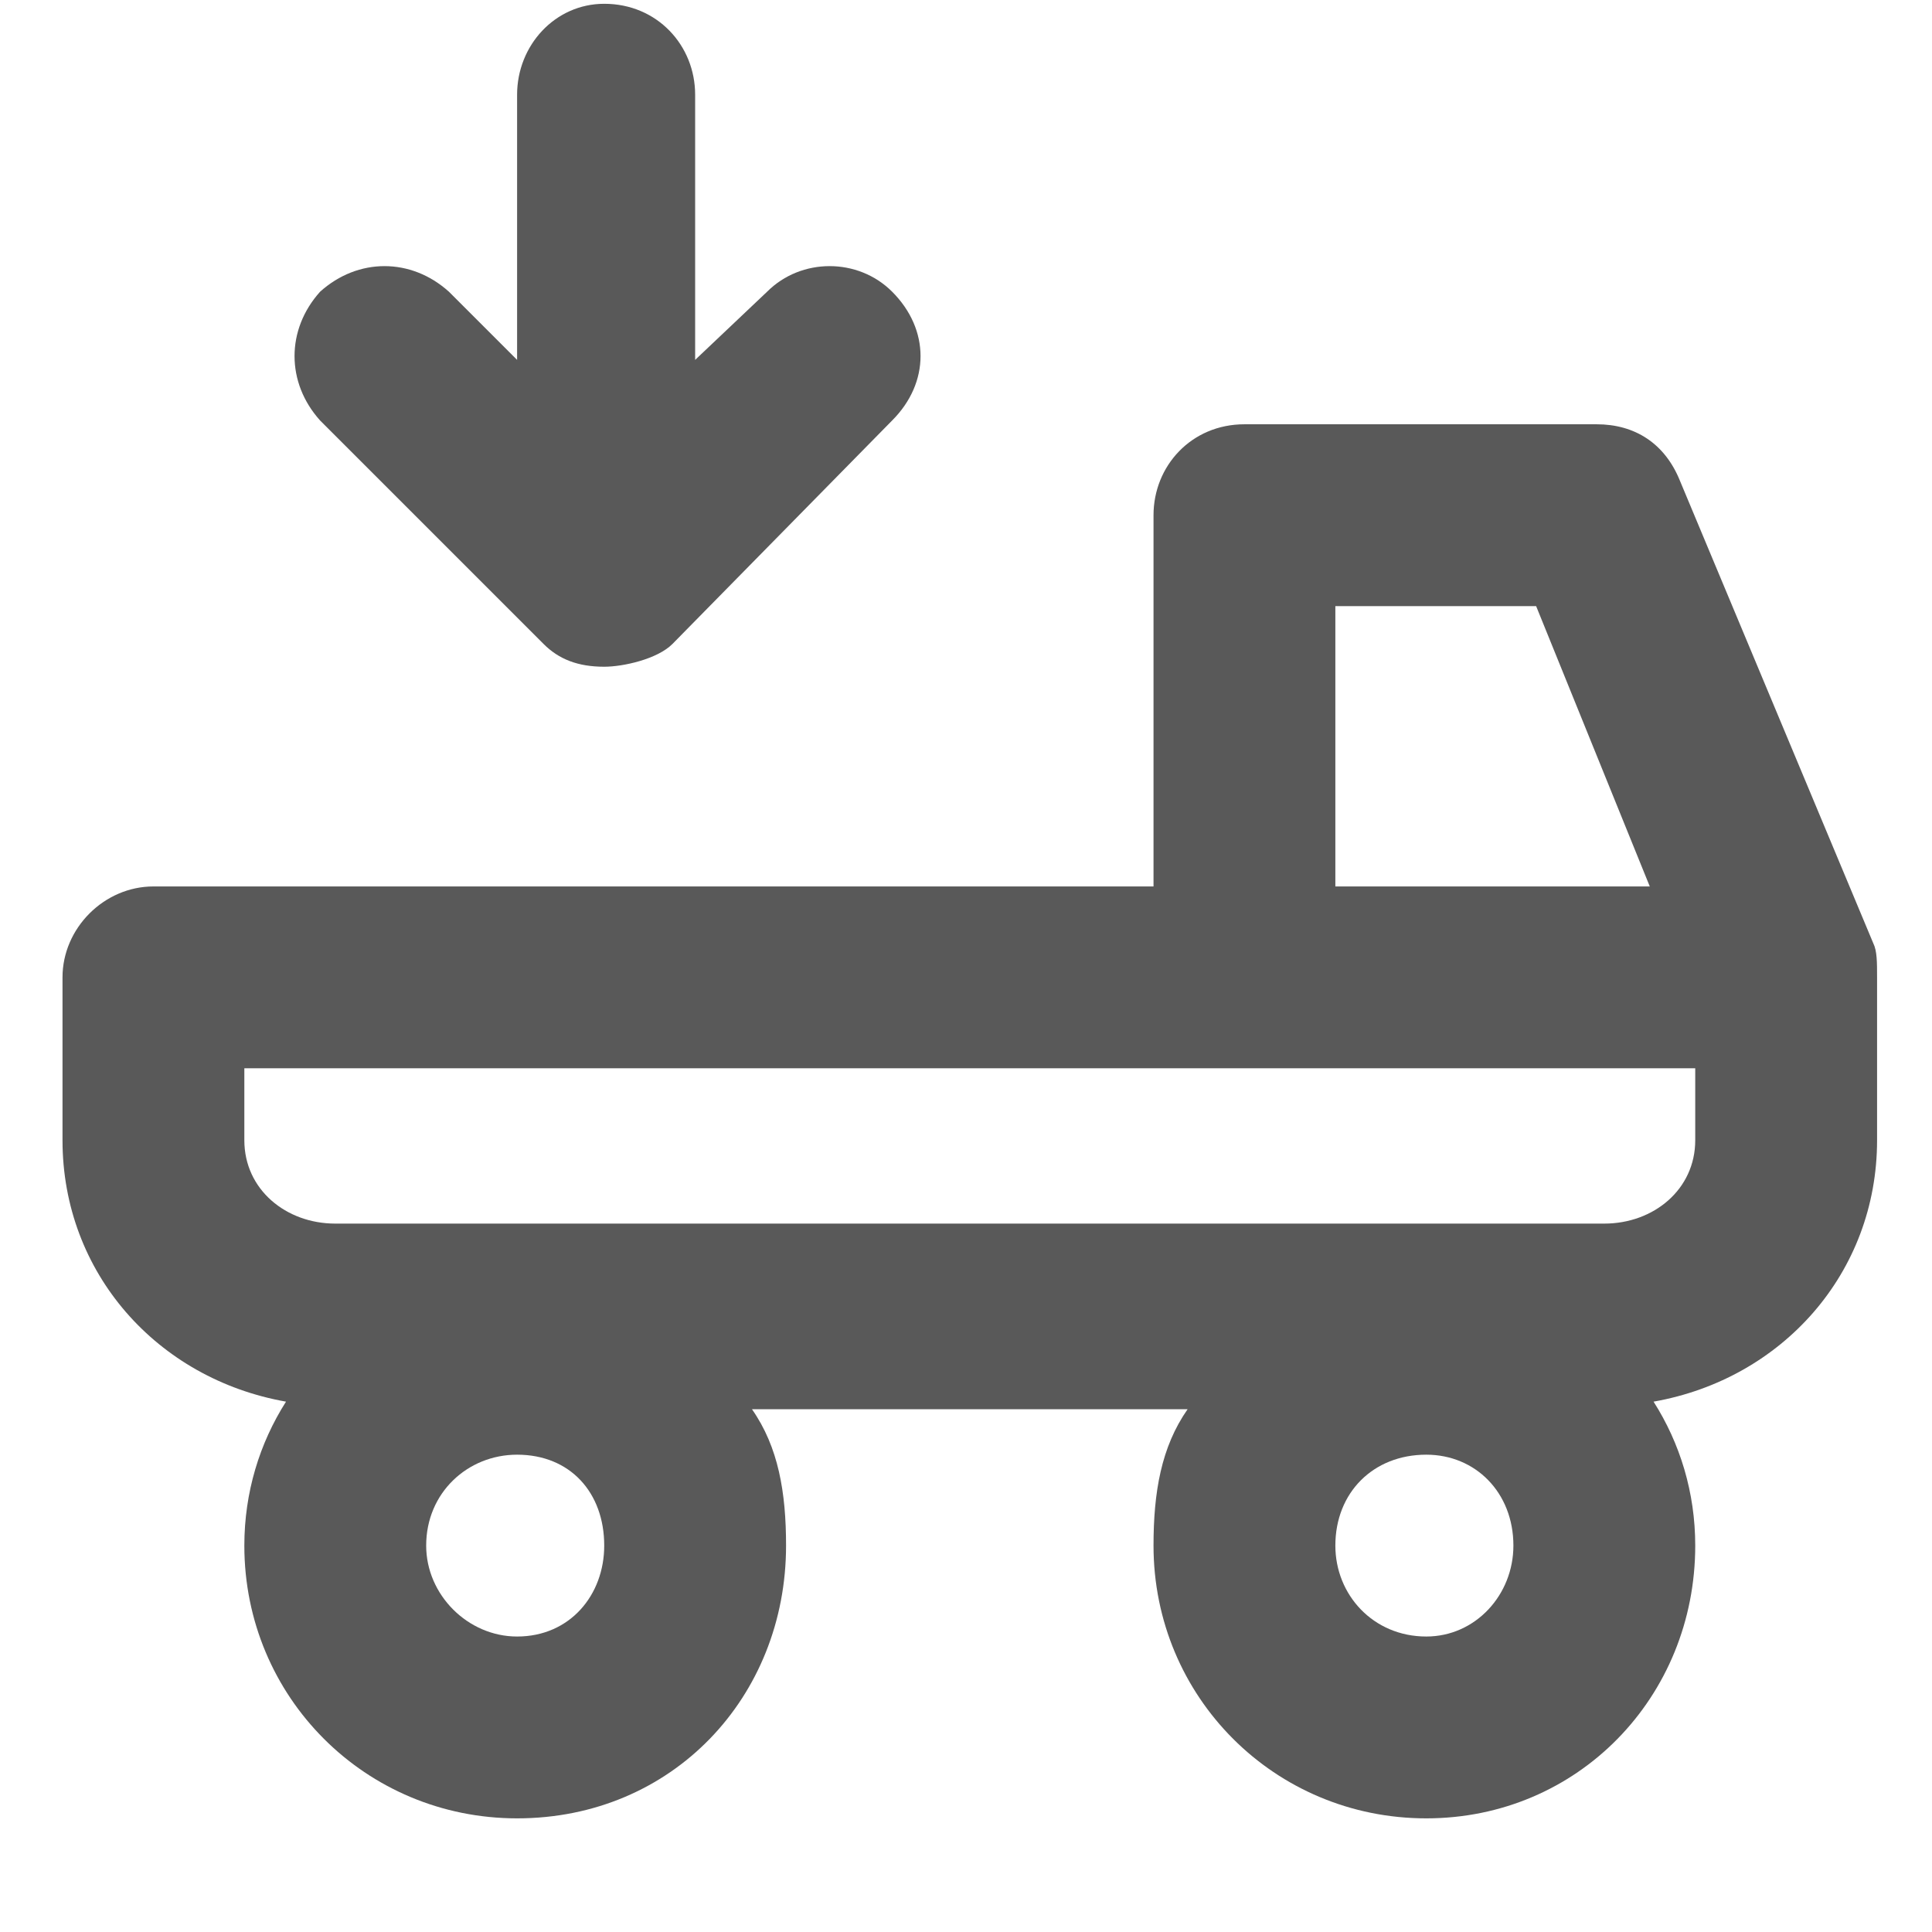 <svg xmlns="http://www.w3.org/2000/svg" version="1.1" xmlns:xlink="http://www.w3.org/1999/xlink" viewBox="0 0 510 510" preserveAspectRatio="xMidYMid">
                    <defs><style>.cls-1{fill:#595959;}</style></defs>
                    <title>truck-load</title>
                    <g id="Layer_2" data-name="Layer 2"><g id="truck-load">
                    <path class="cls-1" d="M159.5 176c-7 0-12-2-16-6l-59-59c-9-10-9-24 0-34 10-9 24-9 34 0l18 18V25c0-13 10-24 23-24 14 0 24 11 24 24v70l19-18c9-9 24-9 33 0 10 10 10 24 0 34l-58 59c-4 4-13 6-18 6zm169-64h93c10 0 18 5 22 15l51 122c1 2 1 5 1 9v43c0 35-25 63-59 69 7 11 11 24 11 38 0 40-31 72-71 72s-72-32-72-72c0-14 2-26 9-36h-115c7 10 9 22 9 36 0 40-30 72-71 72-40 0-72-32-72-72 0-14 4-27 11-38-34-6-59-34-59-69v-43c0-13 11-24 24-24h264v-98c0-13 10-24 24-24zm24 122h83l-30-74h-53v74zm-288 48v19c0 13 11 22 24 22h335c13 0 24-9 24-22v-19h-383zm288 126c0 13 10 24 24 24 13 0 23-11 23-24 0-14-10-24-23-24-14 0-24 10-24 24zm-216 24c14 0 23-11 23-24 0-14-9-24-23-24-13 0-24 10-24 24 0 13 11 24 24 24z"></path>
                    </g></g>
                    </svg>